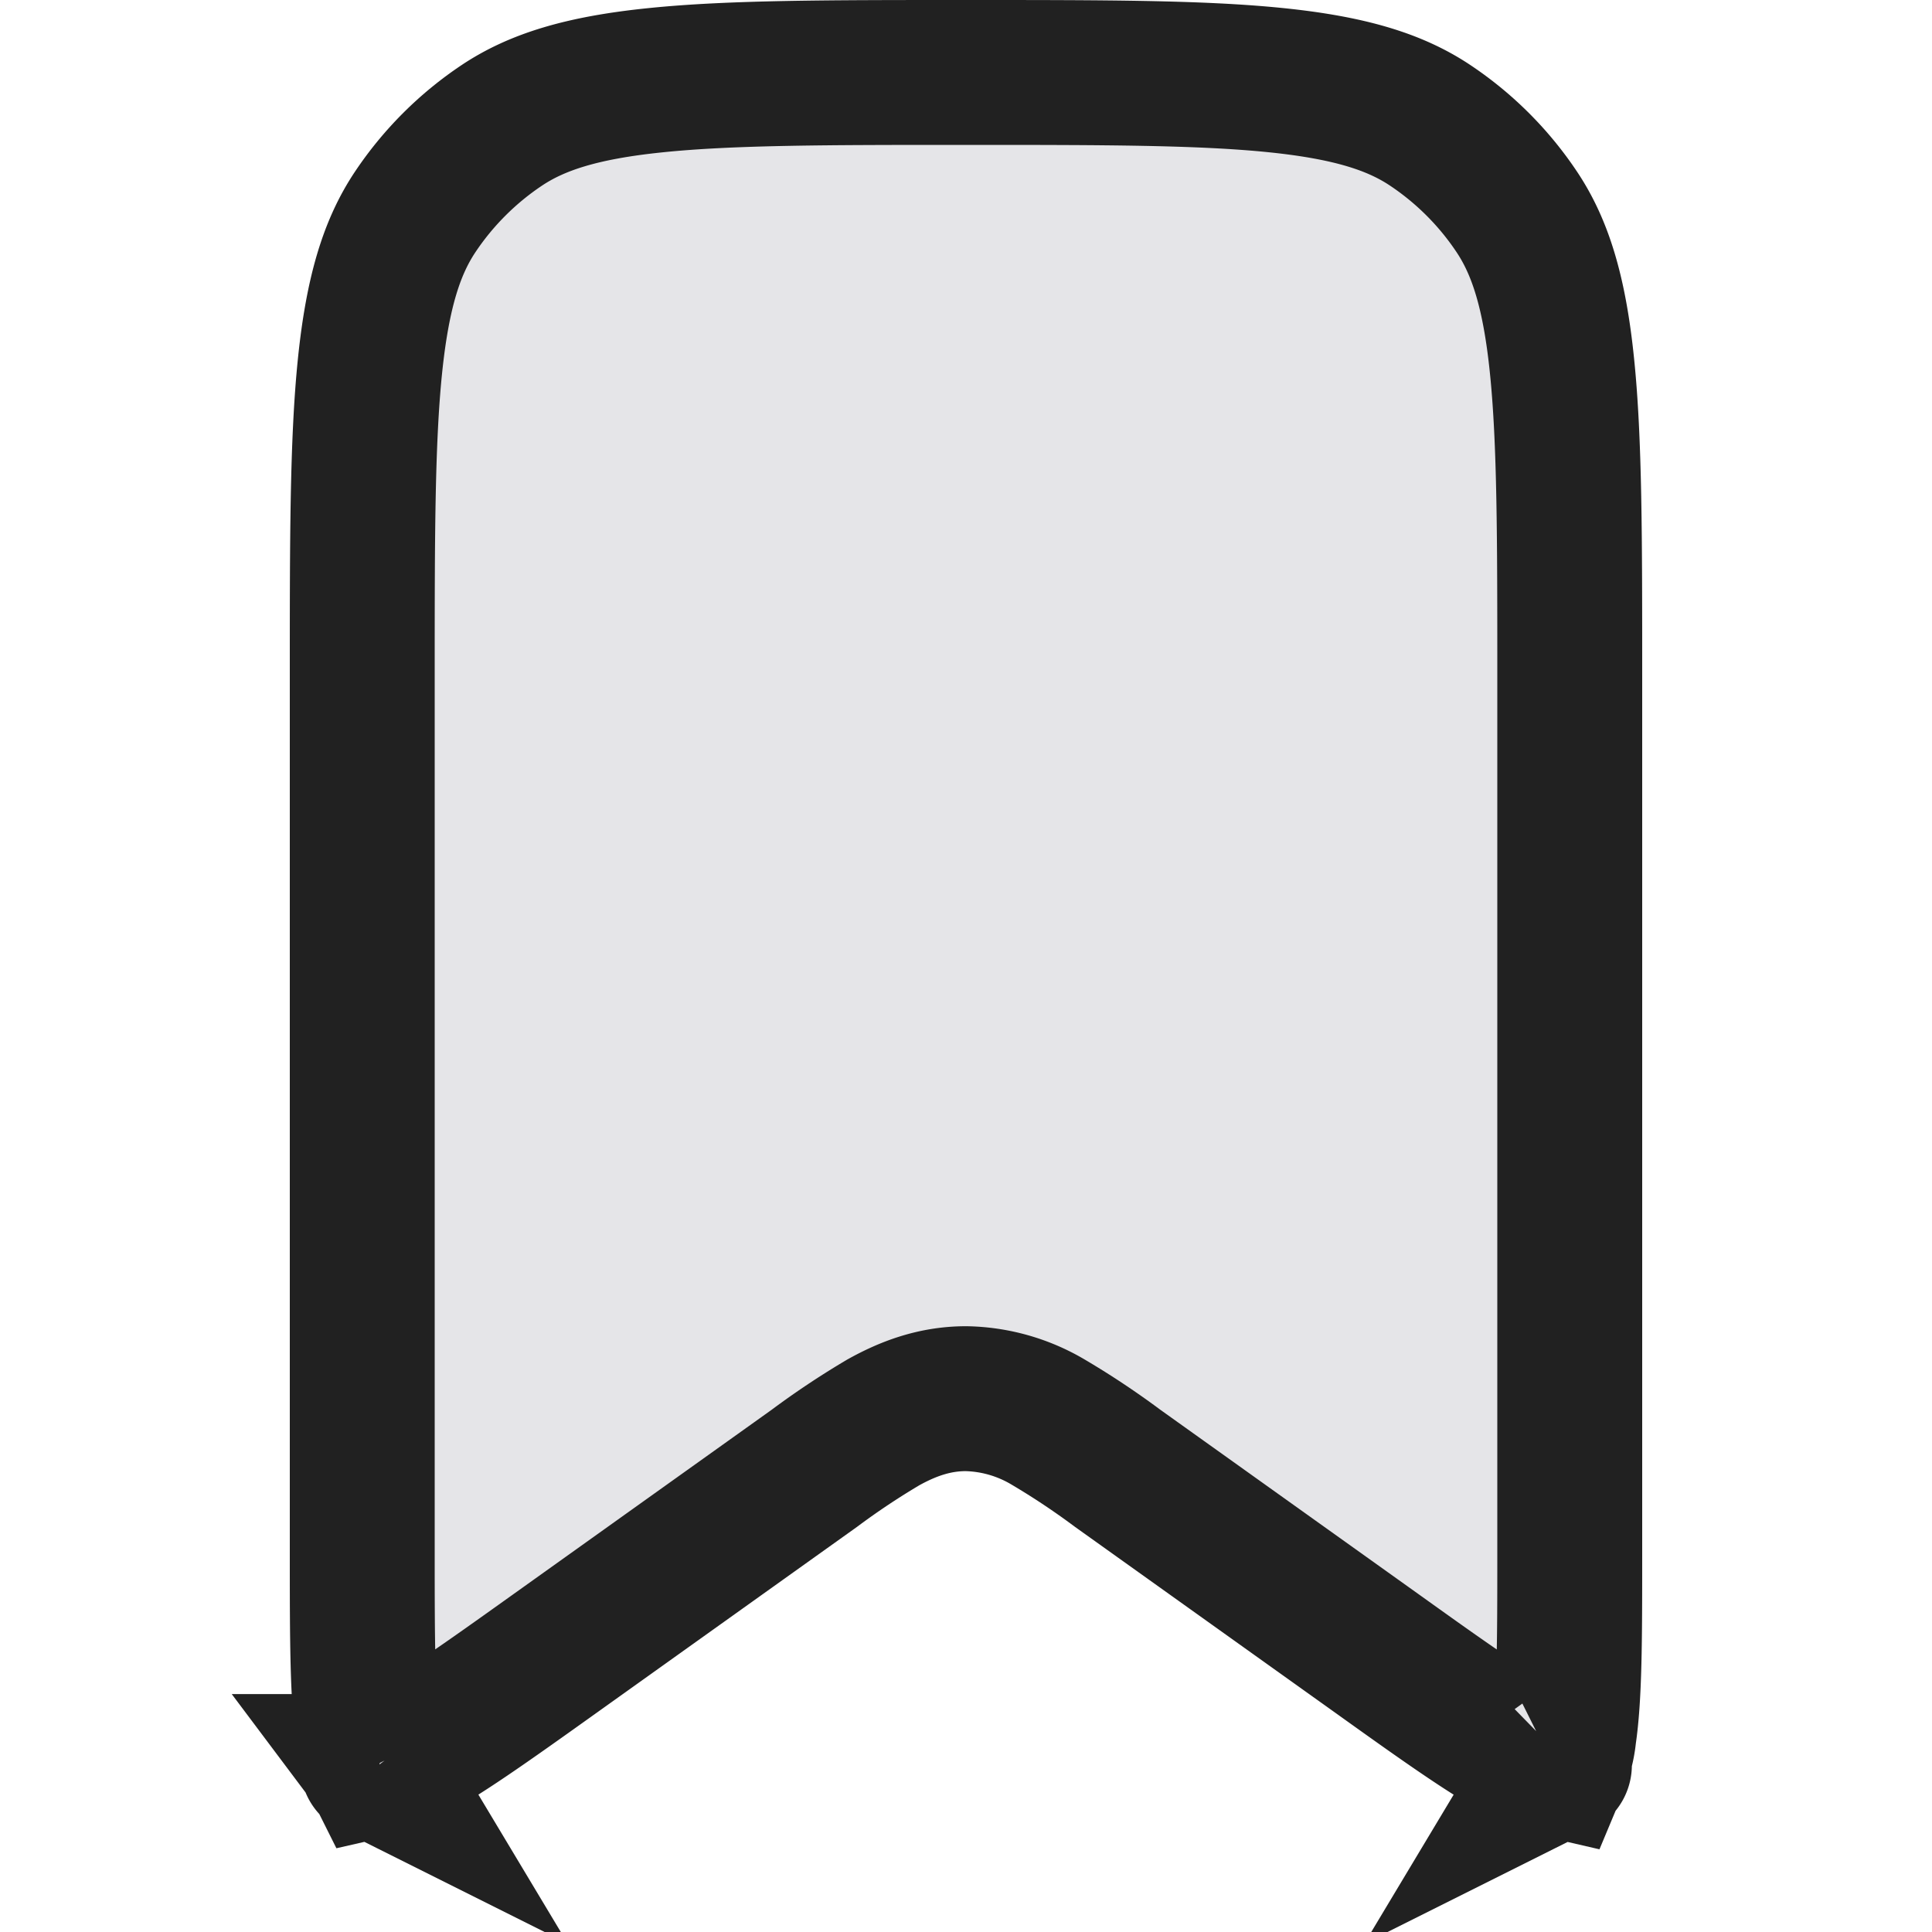 <svg xmlns="http://www.w3.org/2000/svg" width="20" height="20" fill="none" viewBox="0 0 20 20"><path fill="#E5E5E8" stroke="#212121" stroke-width="1.5" d="M3.75 7c0-1.42 0-2.429.08-3.21.079-.77.227-1.235.468-1.596a3.25 3.25 0 0 1 .896-.896c.361-.241.827-.39 1.596-.468C7.57.75 8.58.75 10 .75s2.429 0 3.21.08c.77.079 1.235.227 1.596.468.355.237.66.542.896.896.241.361.39.827.468 1.596.08.781.08 1.79.08 3.21v9.114c0 .876-.002 1.447-.06 1.84a1.1 1.1 0 0 1-.08.317 1.1 1.1 0 0 1-.304-.12c-.353-.18-.82-.51-1.532-1.02l-2.676-1.911-.028-.02a8.072 8.072 0 0 0-.715-.476 1.73 1.73 0 0 0-.855-.245c-.334 0-.612.11-.855.245a8.061 8.061 0 0 0-.715.476l-.028.02-2.675 1.91c-.714.51-1.18.84-1.533 1.022a1.1 1.1 0 0 1-.304.119c-.02-.04-.053-.13-.08-.317-.058-.393-.06-.964-.06-1.84V7Zm12.341 11.298s.003-.005.01-.01c-.006.008-.01.01-.01.01Zm.039-.025c.008-.003.013-.002.013-.002 0 .001-.003.002-.013.002ZM3.857 18.27l.013.002c-.01 0-.014-.001-.013-.002Zm.043.017c.006.005.009.01.009.01s-.004-.002-.01-.01Z"/></svg>